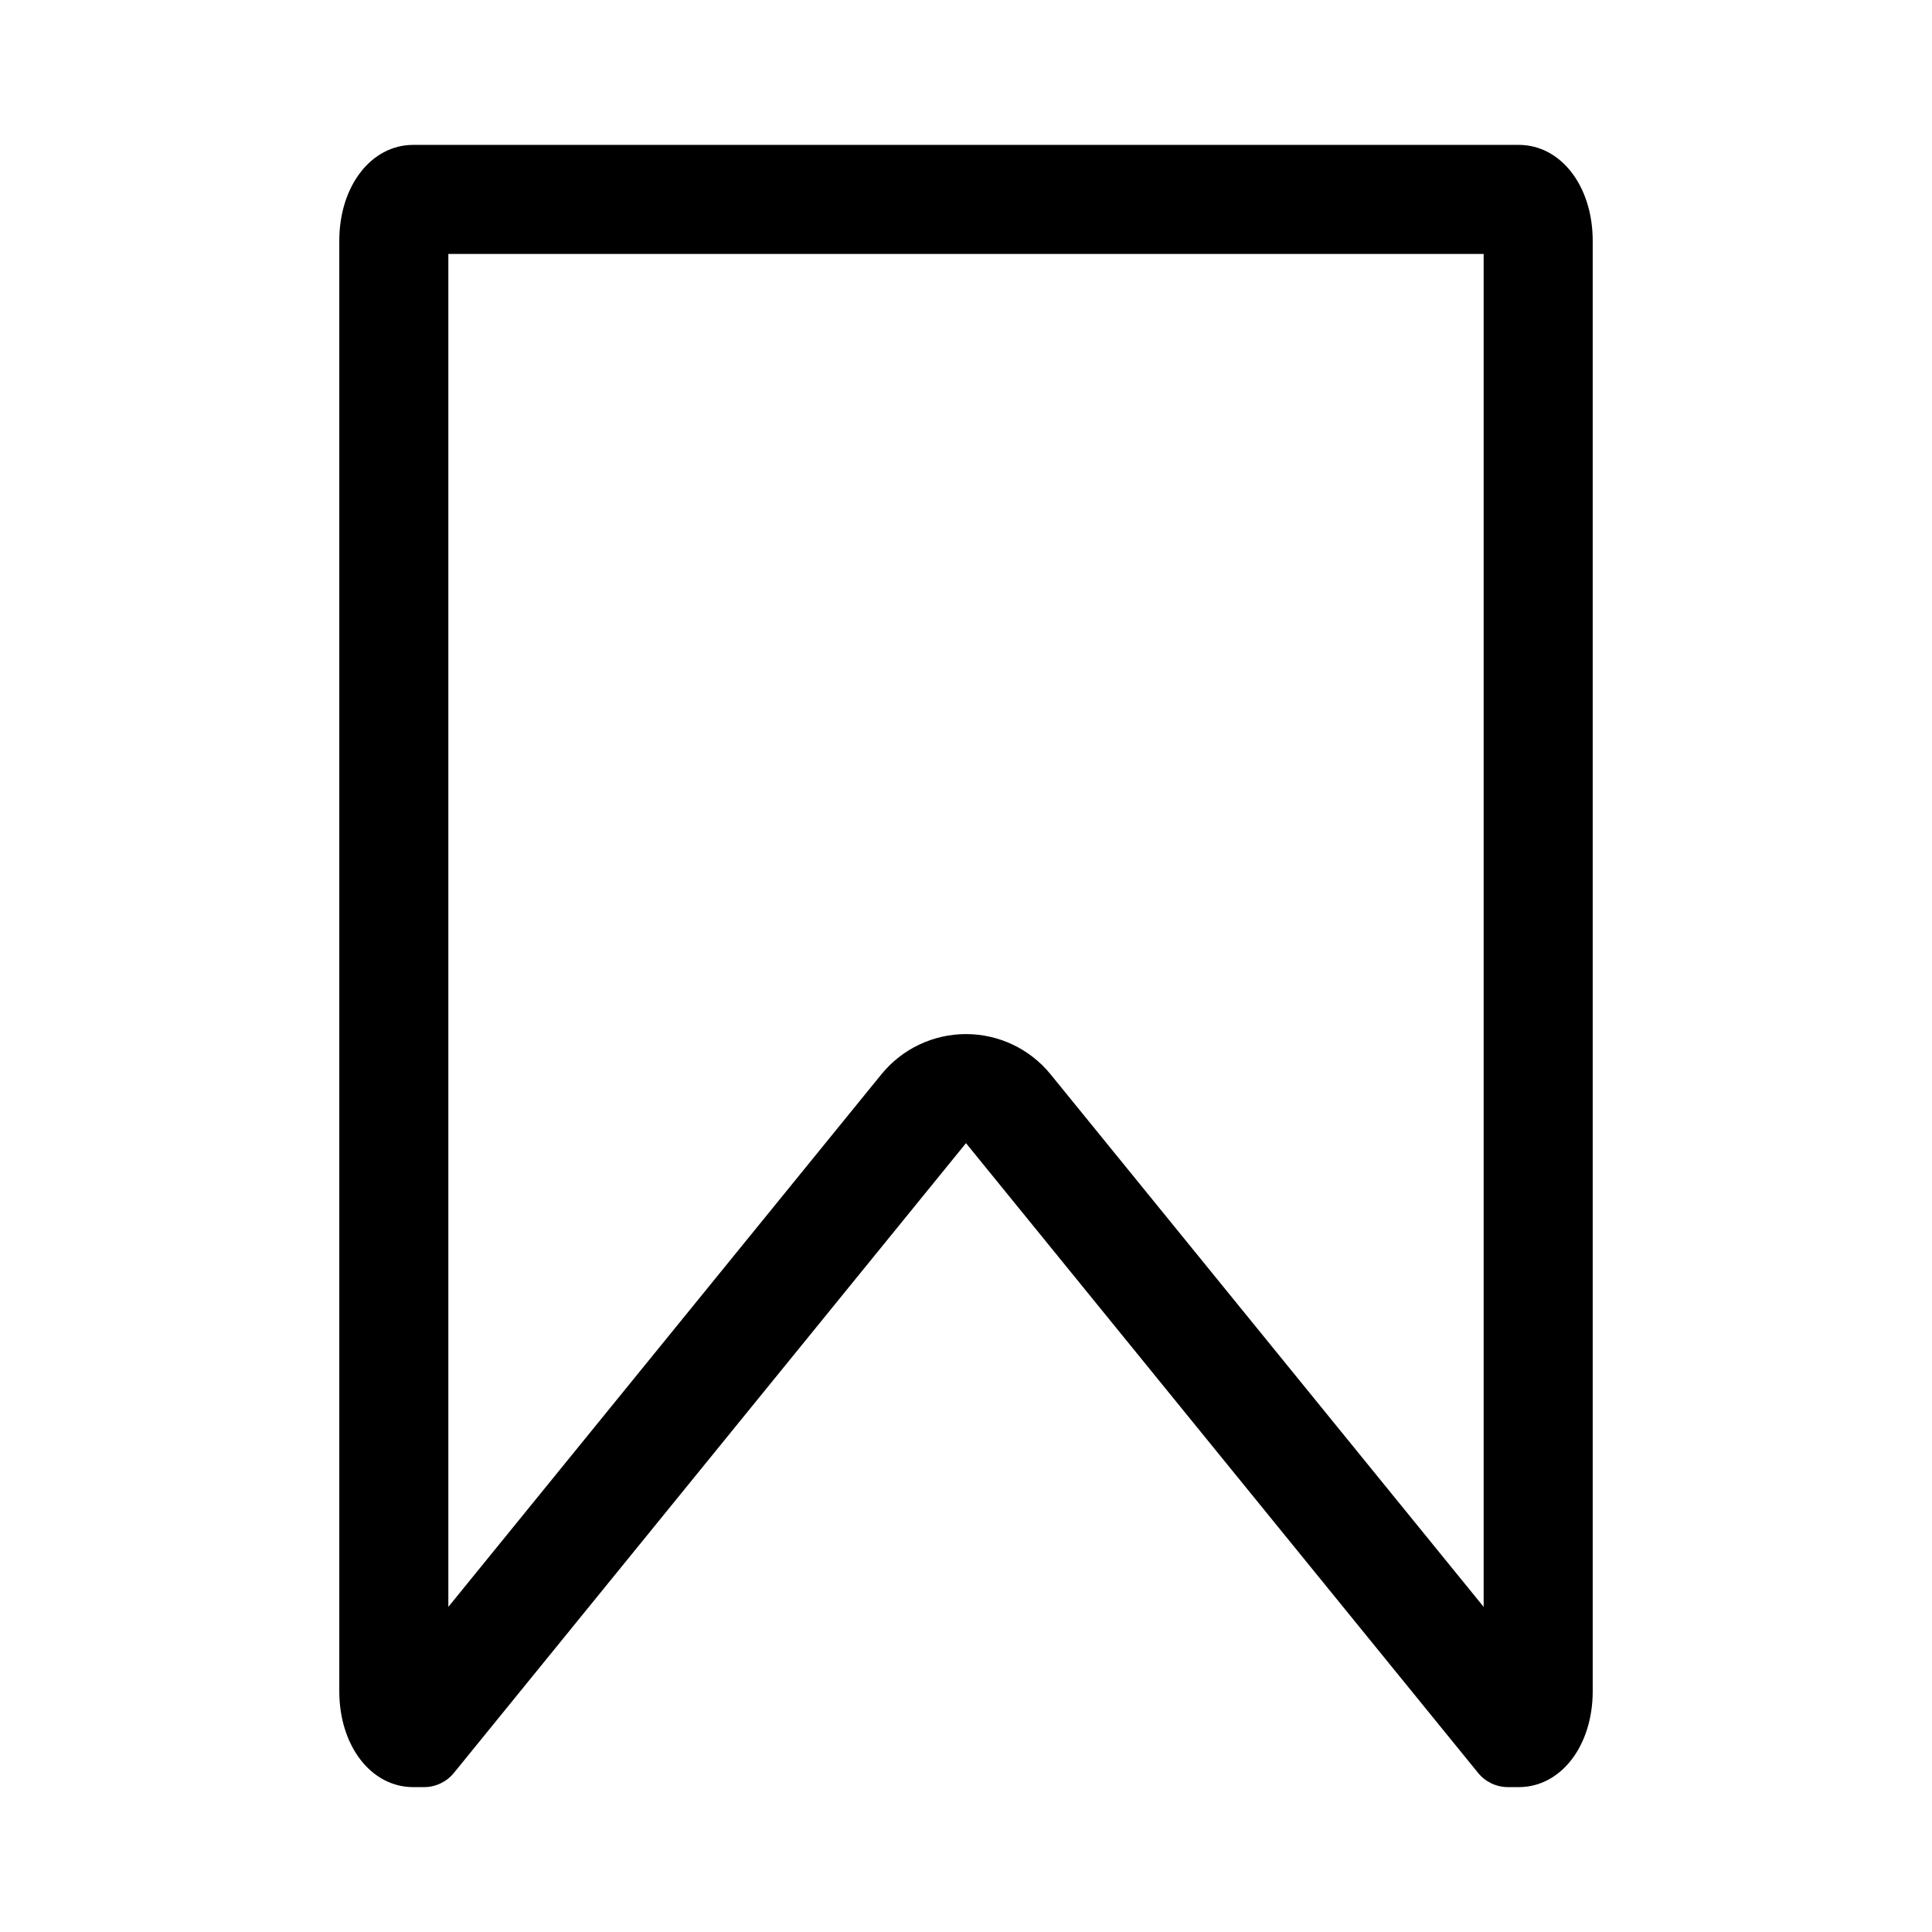<?xml version="1.0" encoding="iso-8859-1"?>
<!-- Generator: Adobe Illustrator 15.1.0, SVG Export Plug-In . SVG Version: 6.00 Build 0)  -->
<!DOCTYPE svg PUBLIC "-//W3C//DTD SVG 1.1//EN" "http://www.w3.org/Graphics/SVG/1.1/DTD/svg11.dtd">
<svg version="1.1" id="Layer_2" xmlns="http://www.w3.org/2000/svg" xmlns:xlink="http://www.w3.org/1999/xlink" x="0px" y="0px"
	 width="283.46px" height="283.46px" viewBox="0 0 283.46 283.46" style="enable-background:new 0 0 283.46 283.46;"
	 xml:space="preserve">
<g>
	<path d="M222.83,21.258H60.628c-6.184,0-10.848,6.053-10.848,14.079v212.788c0,8.025,4.664,14.078,10.848,14.078h1.586
		c1.7,0,3.31-0.767,4.382-2.086l75.132-92.397l75.134,92.397c1.072,1.319,2.683,2.086,4.382,2.086h1.586
		c6.185,0,10.85-6.053,10.85-14.078V35.337C233.68,27.311,229.015,21.258,222.83,21.258z M217.679,235.761l-63.537-78.137
		c-3.038-3.736-7.599-5.905-12.414-5.905c-4.816,0-9.375,2.169-12.414,5.906L65.78,235.76V37.258h151.899V235.761z"/>
</g>
</svg>
